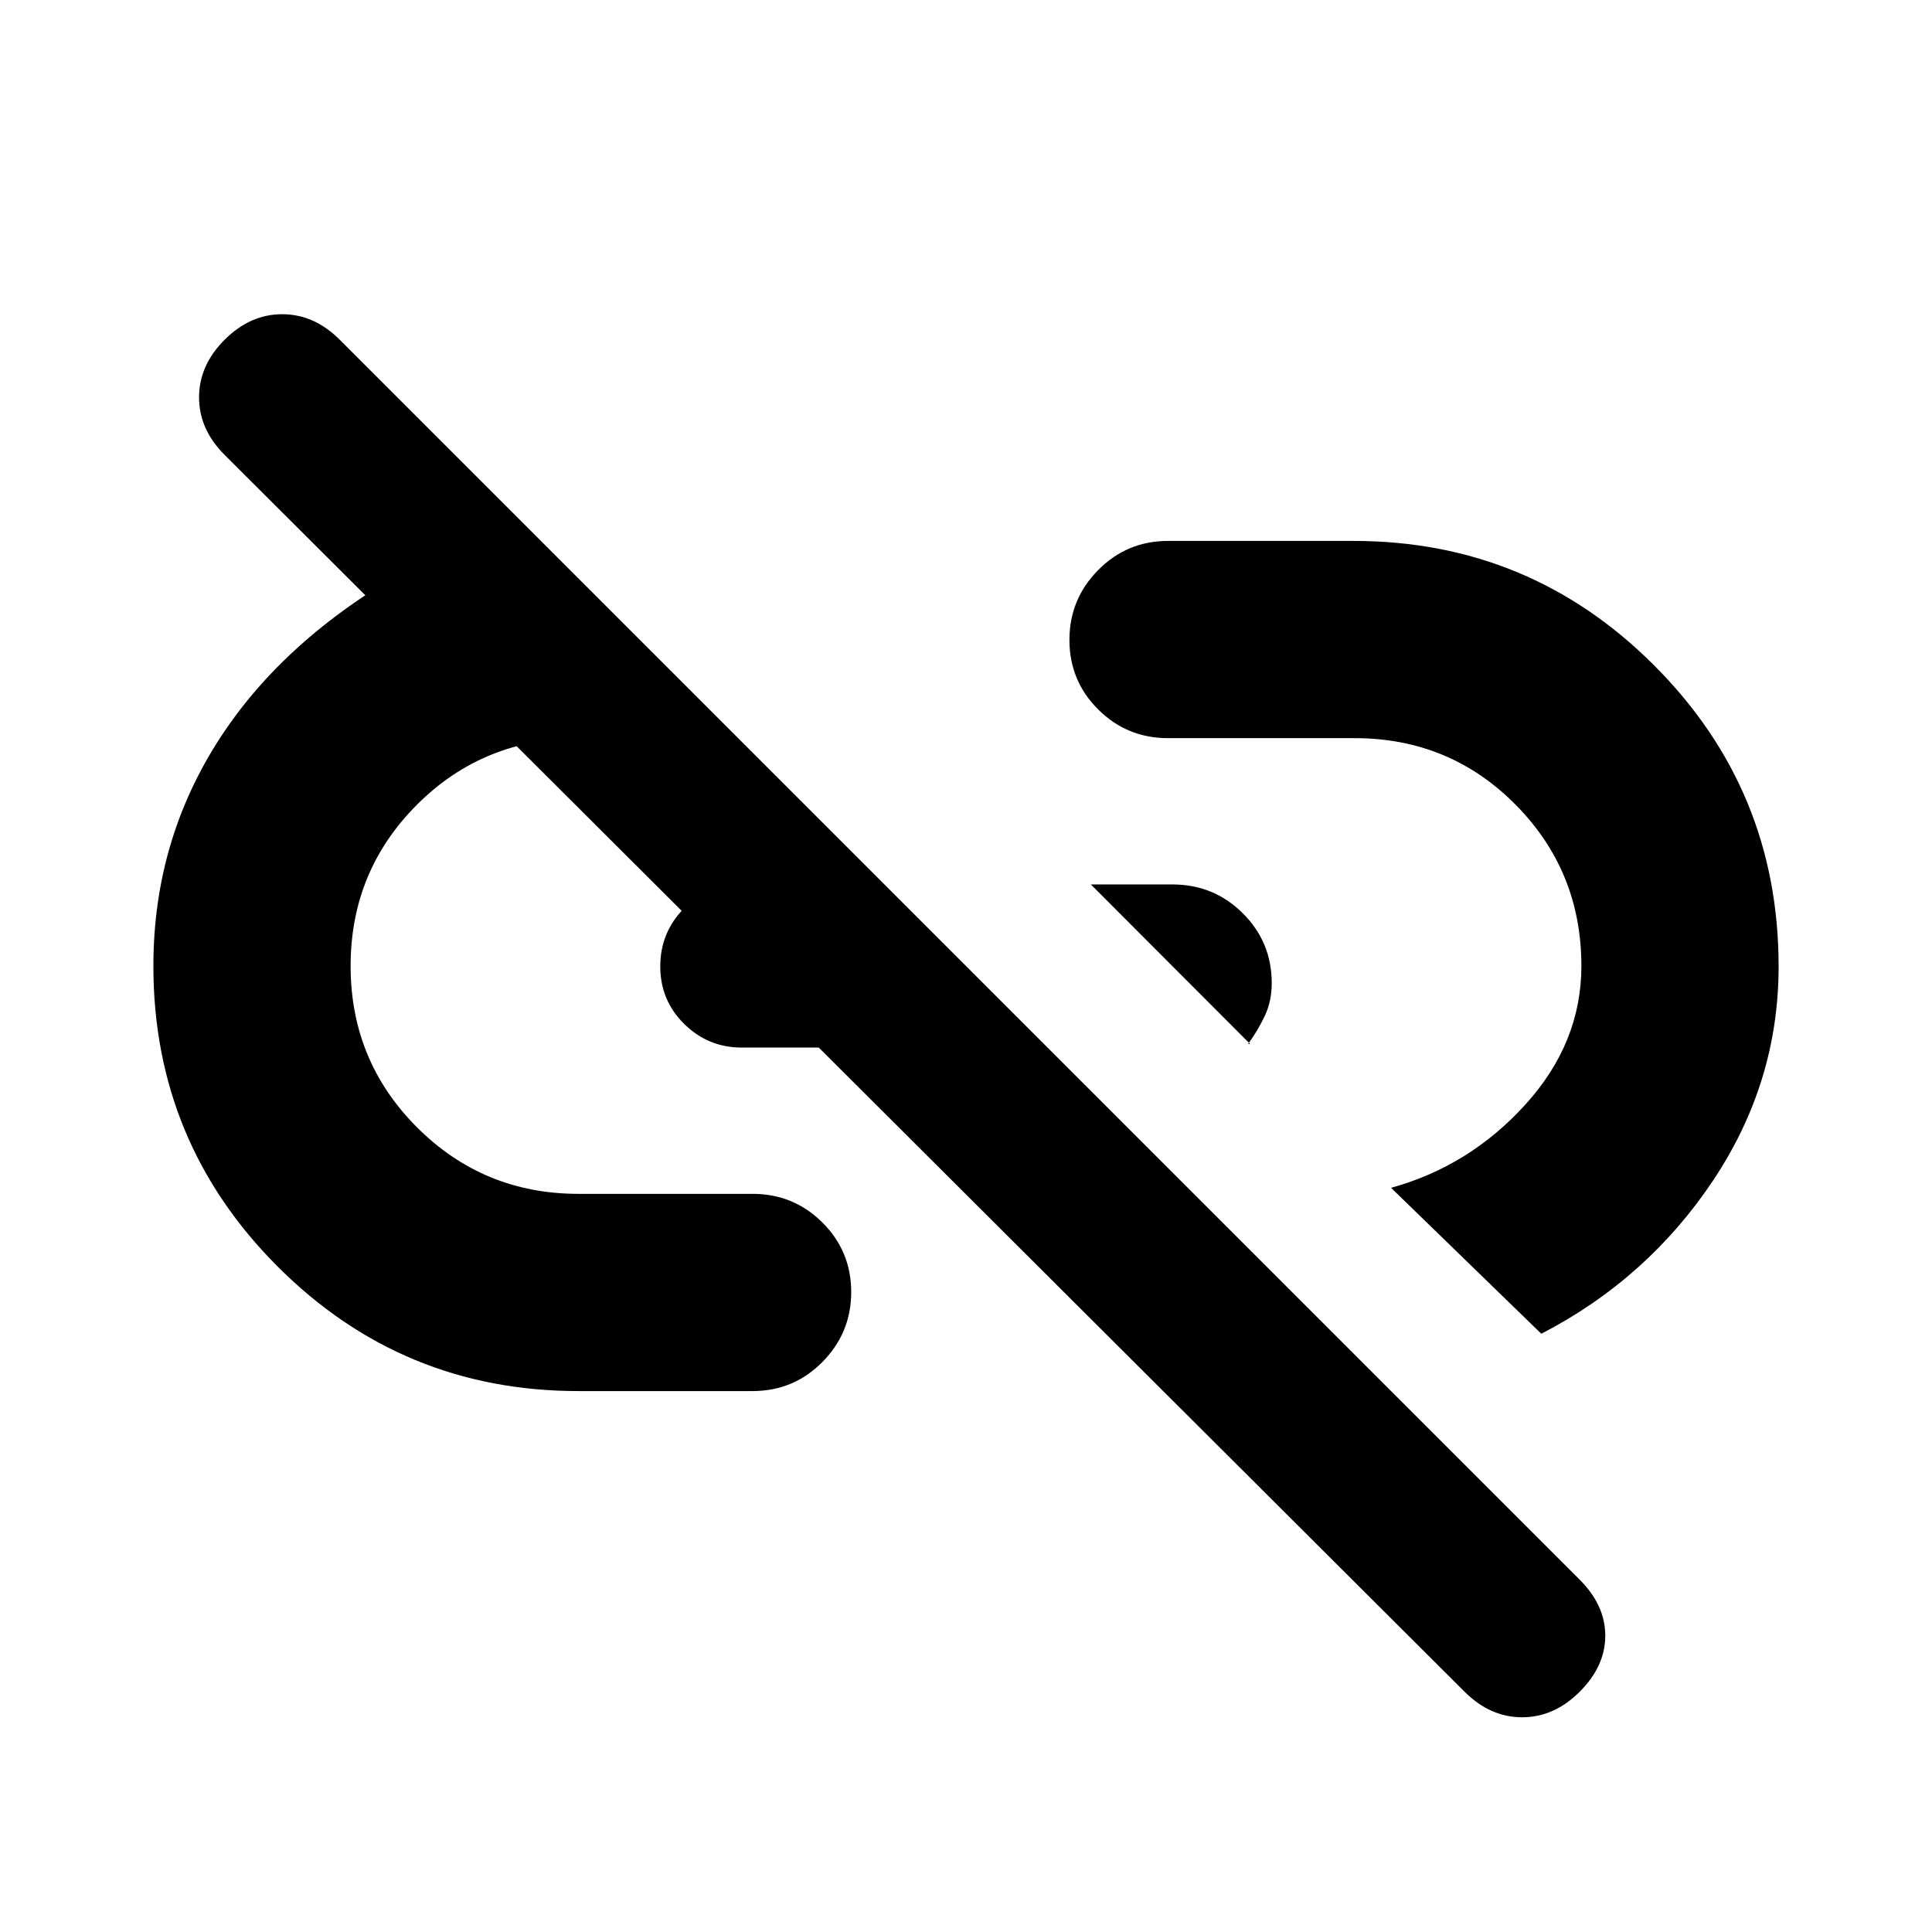 <svg xmlns="http://www.w3.org/2000/svg" height="20" viewBox="0 -960 960 960" width="20"><path d="m765.87-297.26-74.653-72.523q38.952-10.732 66.758-41.388 27.807-30.655 27.807-68.829 0-47.174-32.739-80.195-32.739-33.022-79.913-33.022h-92.738q-20.387 0-34.694-14.246-14.307-14.246-14.307-34.544 0-20.298 14.307-34.755 14.307-14.456 34.694-14.456h92.173q87.594 0 149.406 61.876 61.813 61.876 61.813 149.56 0 57.608-32.609 106.434-32.609 48.827-85.305 76.088Zm-144.696-144-79.131-79.262h40.591q20.506 0 34.892 14.307 14.387 14.306 14.387 34.694 0 9-3.434 16.282-3.435 7.283-8.305 13.979h1Zm163.782 321.869q-12.696 12.695-28.609 12.695-15.913 0-28.609-12.695L111.609-733.956q-12.696-12.696-12.696-28.609 0-15.913 12.696-28.609 12.695-12.696 28.608-12.696t28.609 12.696l616.13 616.13q12.696 12.696 12.696 27.826 0 15.131-12.696 27.827ZM287.435-268.782q-87.594 0-149.406-61.812Q76.216-392.407 76.216-480q0-65.063 36.022-117.64 36.022-52.578 106.022-87.795l89.218 92.218h-19.043q-48.174 0-81.196 33.022-33.021 33.021-33.021 80.195 0 47.174 33.021 80.195 33.022 33.022 80.196 33.022h86.52q20.388 0 34.694 14.246 14.307 14.246 14.307 34.544 0 20.298-14.307 34.755-14.306 14.456-34.694 14.456h-86.52Zm81.066-170.696q-16.588 0-28.501-11.703-11.913-11.702-11.913-28.608 0-16.907 11.763-28.82t28.759-11.913h13.217l80.044 81.044h-93.369Z"/></svg>